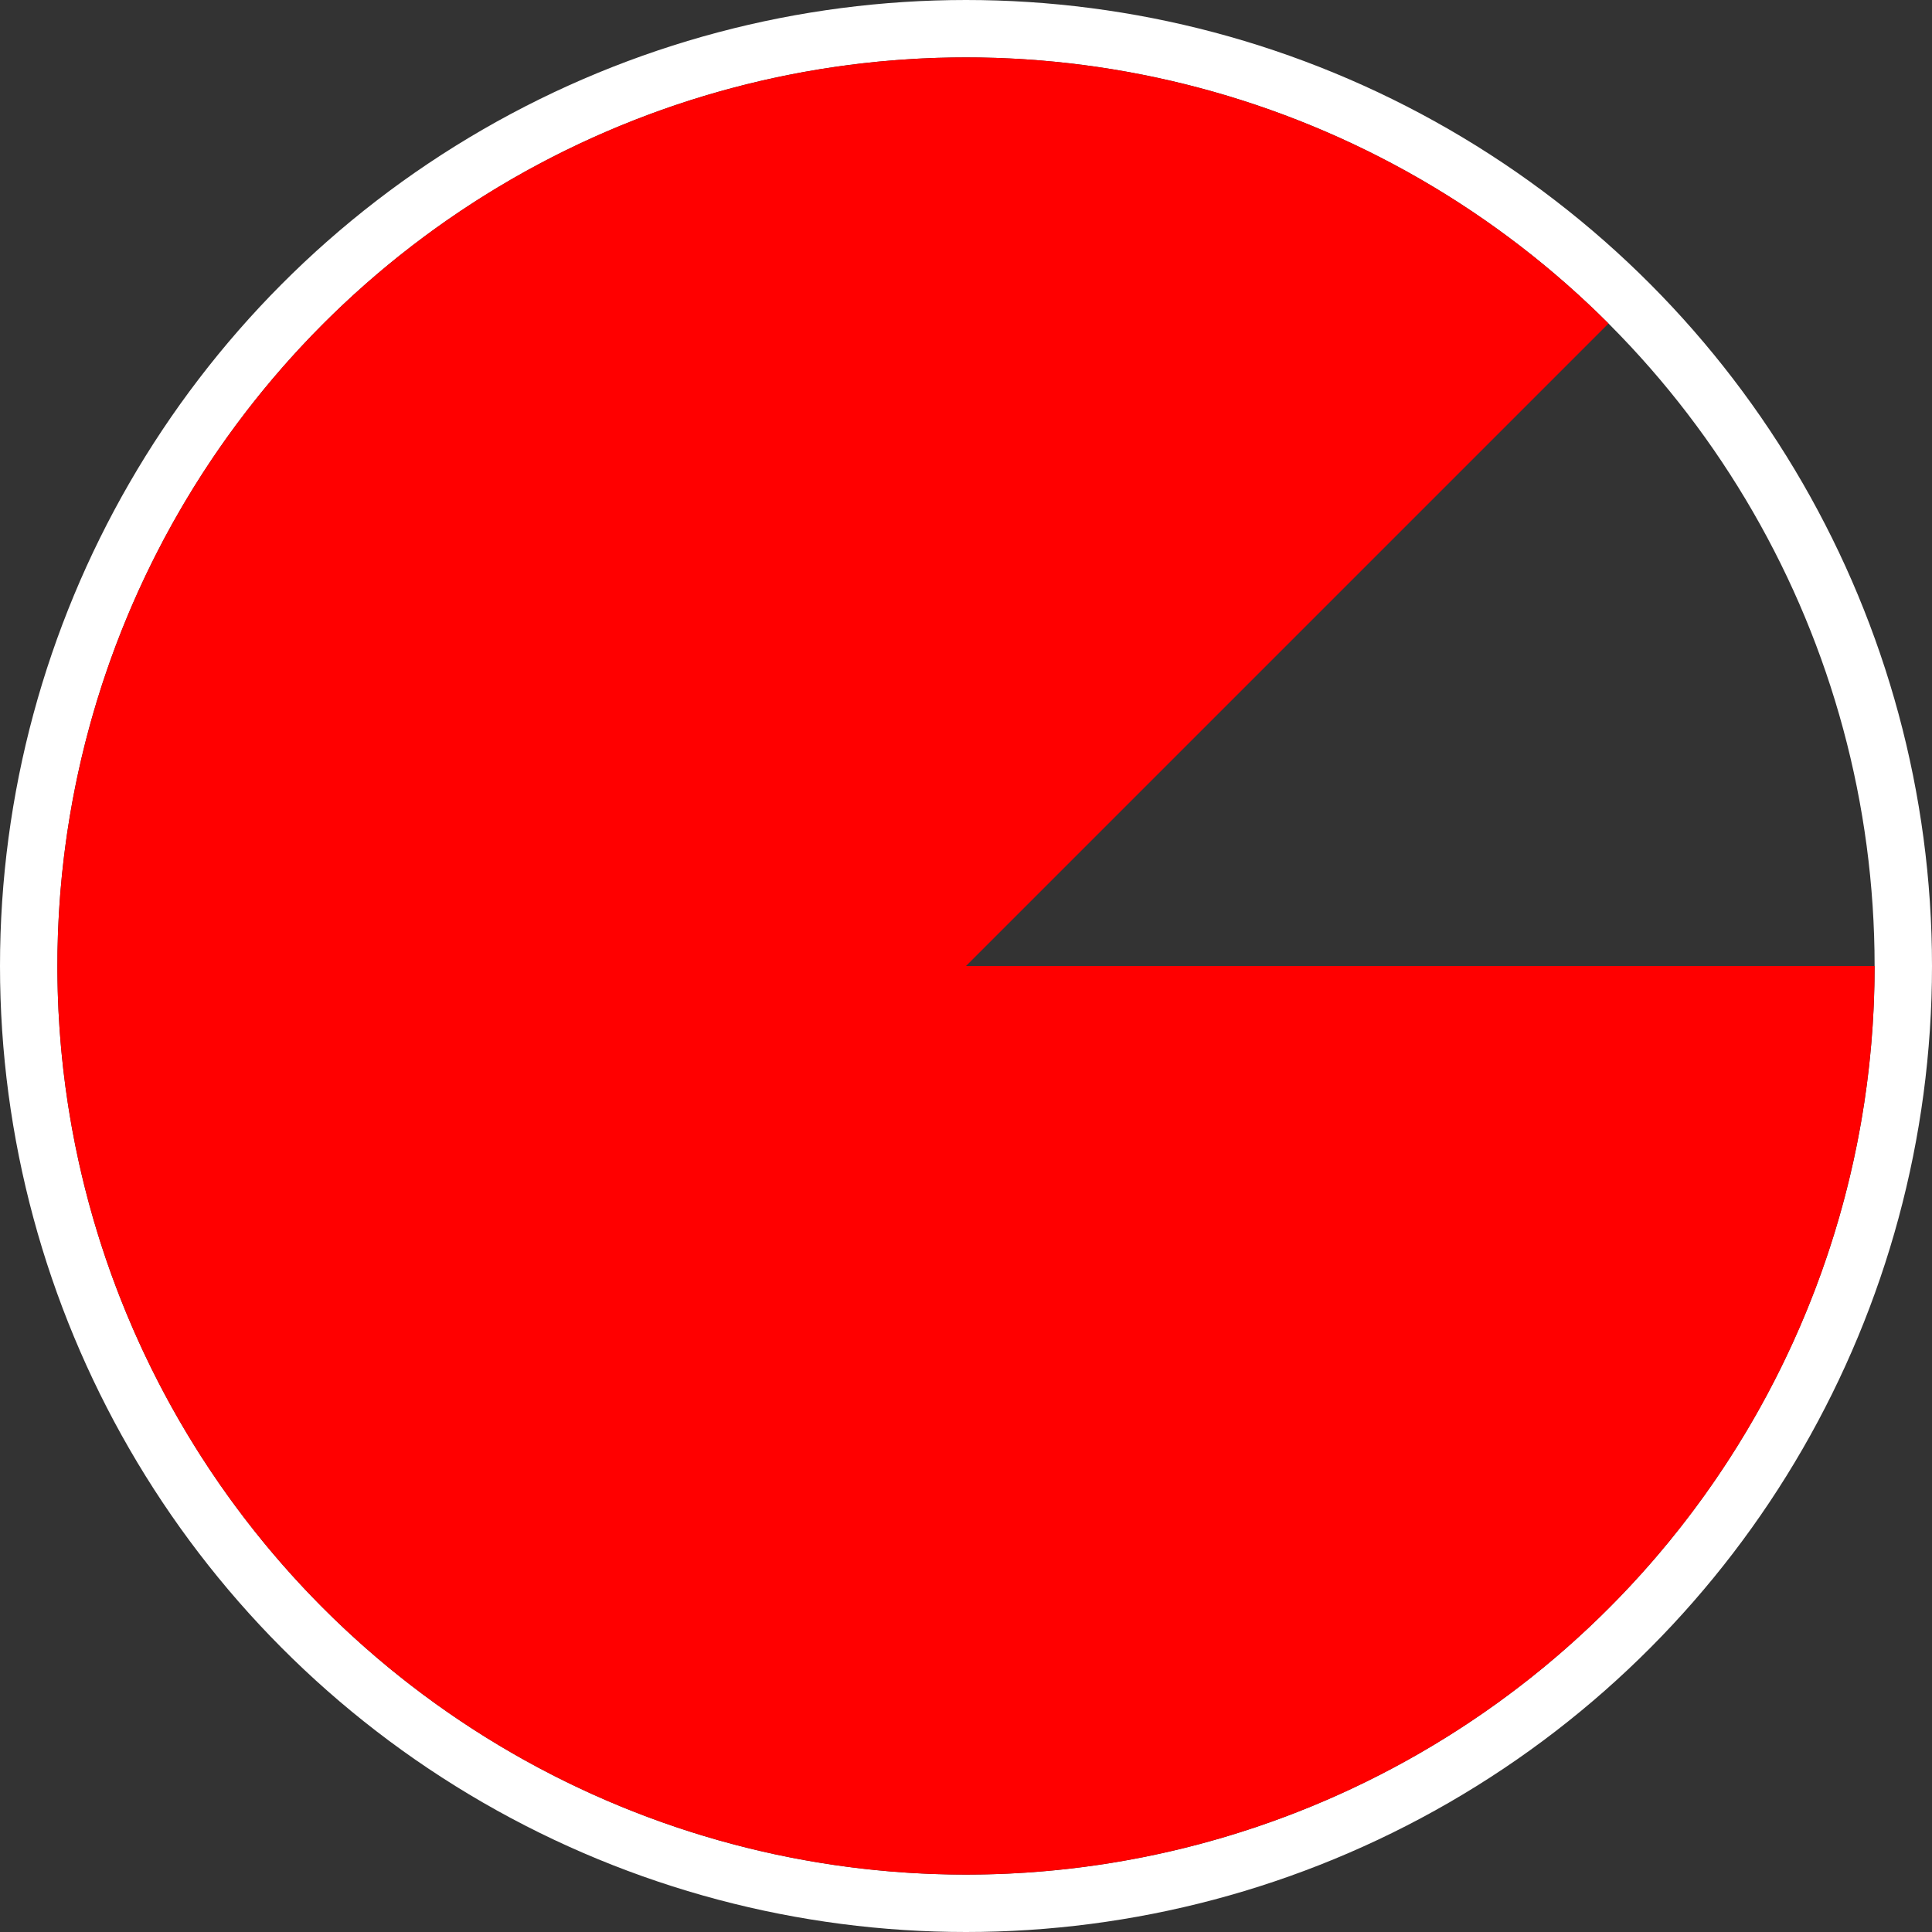 <svg width="101" height="101" viewBox="0 0 101 101" fill="none" xmlns="http://www.w3.org/2000/svg">
<rect x="0" y="0" width="101" height="101" fill="#333333" stroke="none"/>
<circle cx="50.5" cy="50.5" r="49" stroke="white" stroke-width="3"/>
<path d="M98 50.5C98 61.489 94.19 72.139 87.218 80.634C80.246 89.129 70.545 94.943 59.767 97.087C48.989 99.231 37.8 97.572 28.109 92.391C18.417 87.211 10.821 78.83 6.616 68.677C2.41 58.525 1.855 47.228 5.045 36.712C8.235 26.195 14.973 17.111 24.11 11.005C33.248 4.9 44.219 2.152 55.156 3.229C66.092 4.306 76.317 9.142 84.088 16.912L50.5 50.5H98Z" fill="#FF0000"/>
</svg>

